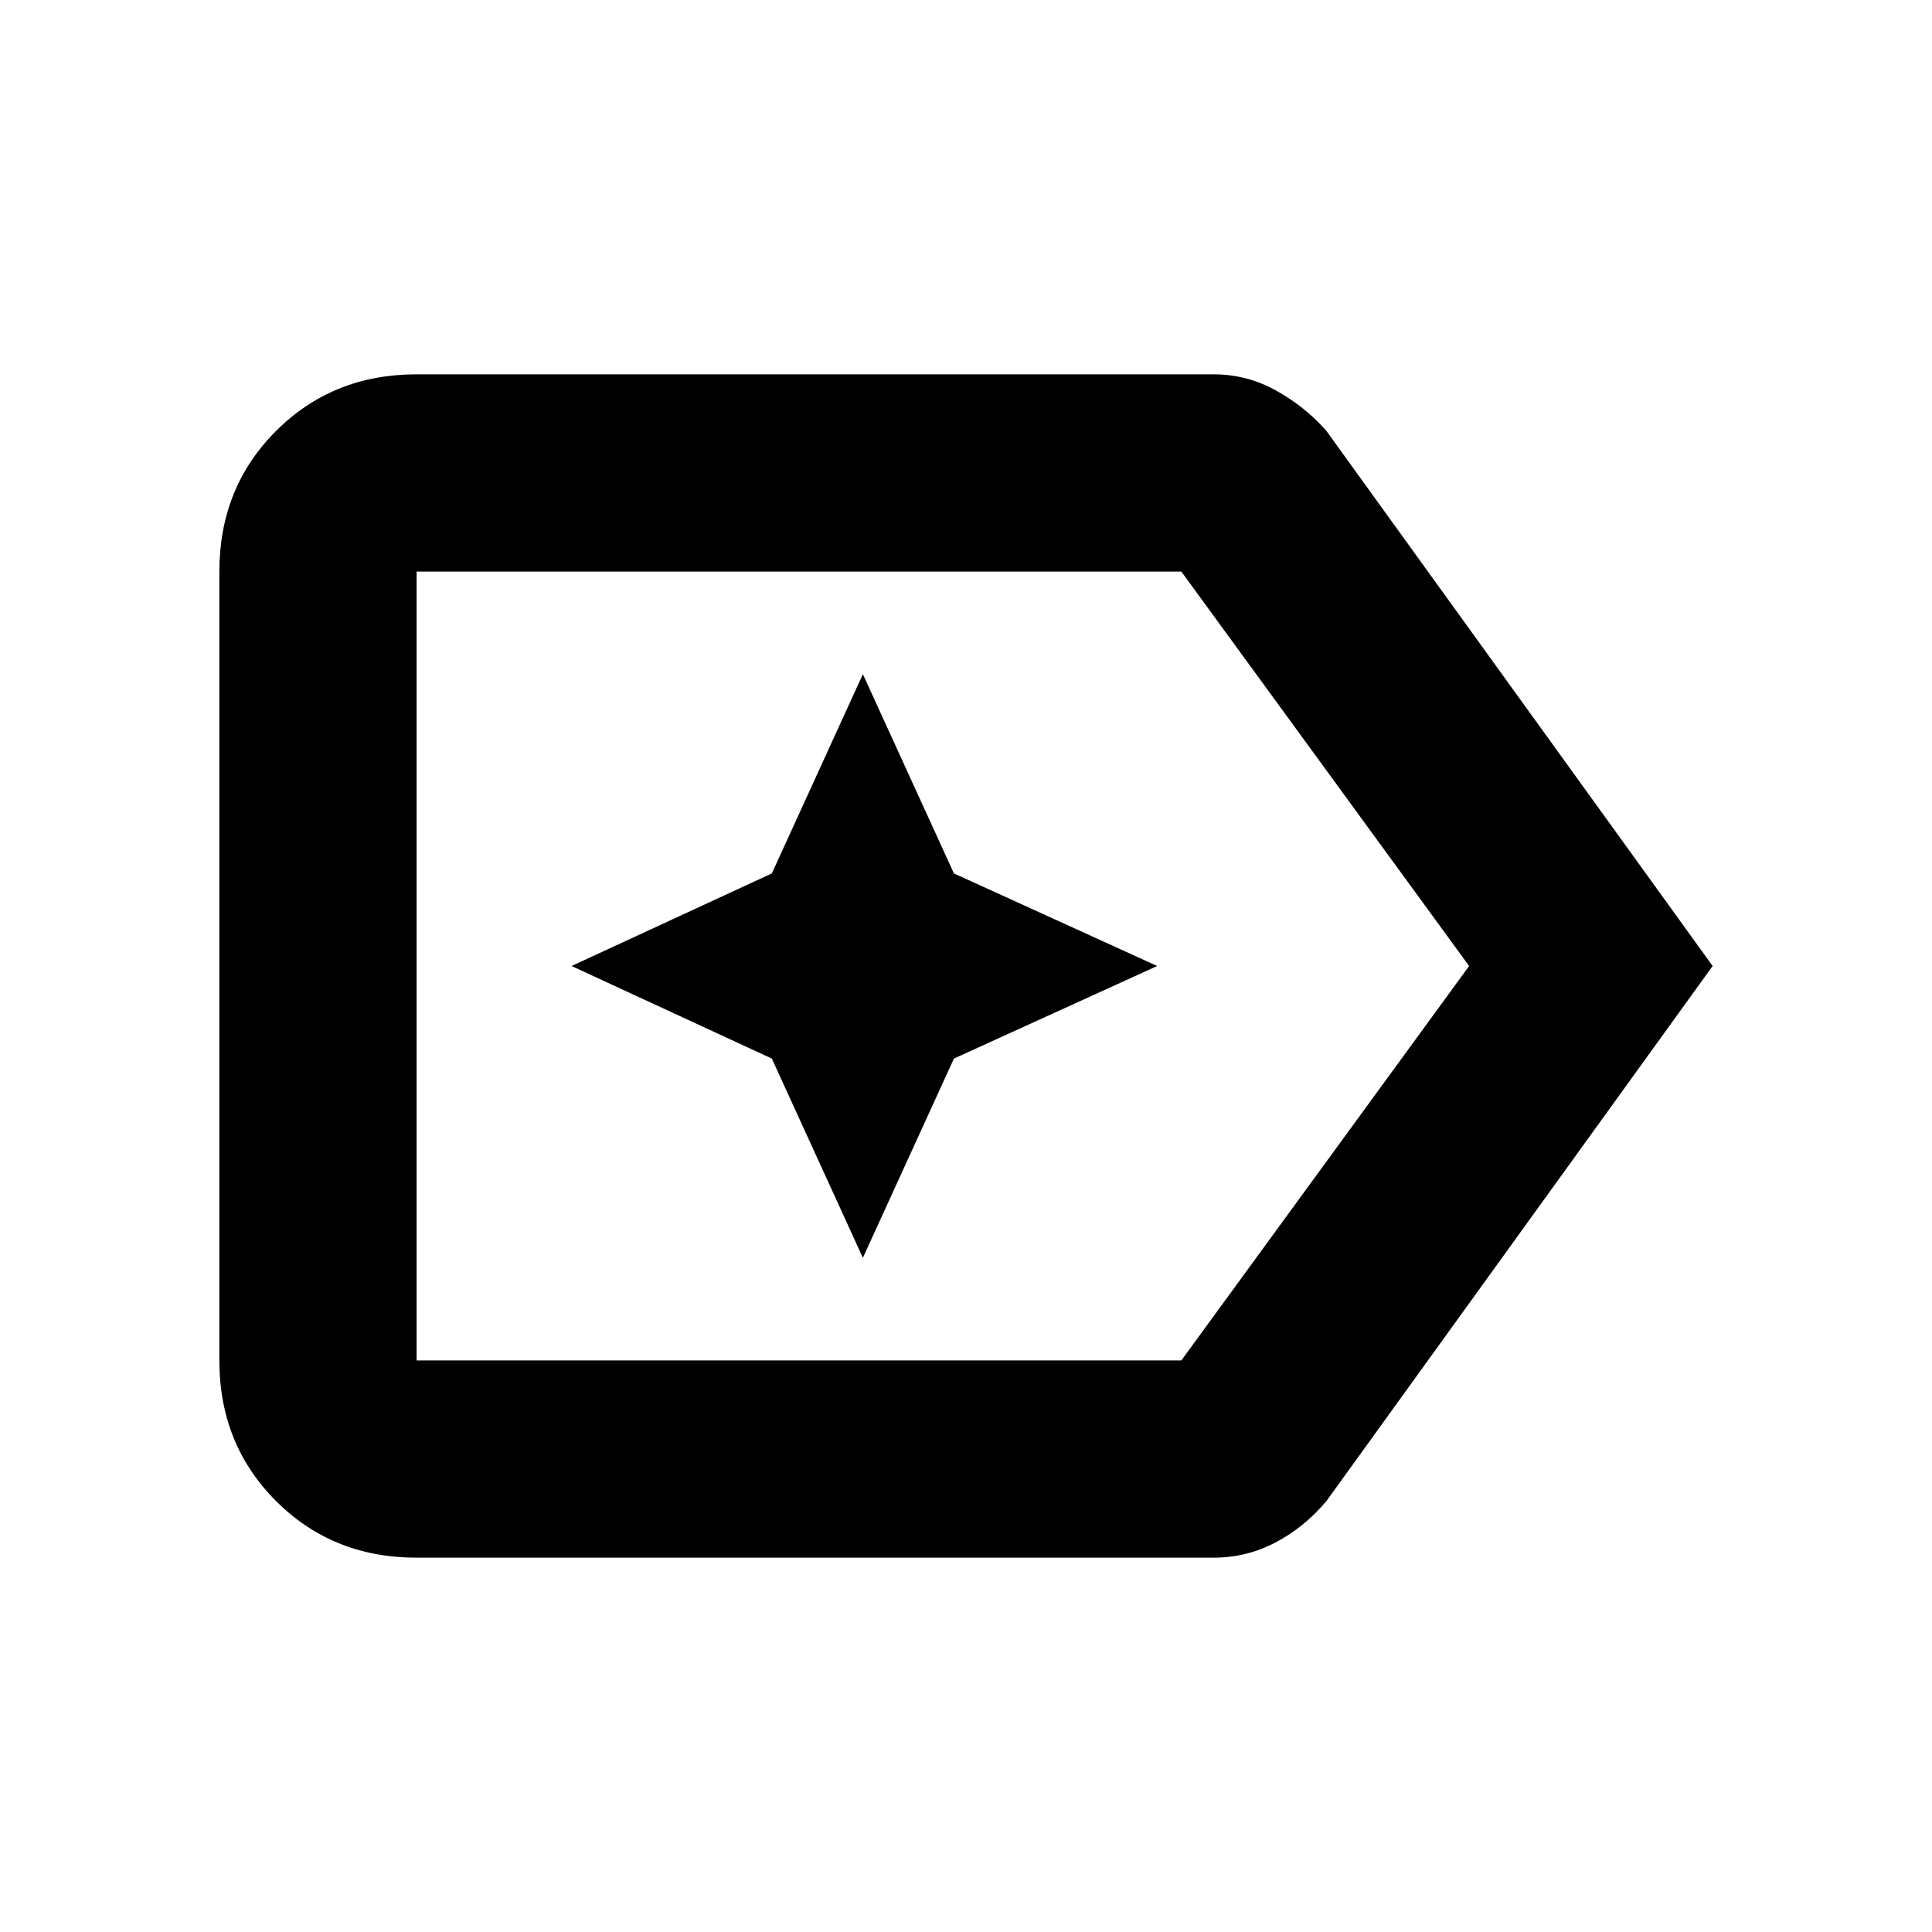 <svg xmlns="http://www.w3.org/2000/svg" height="20" viewBox="0 96 960 960" width="20"><path d="M851 576 659 842q-11 13-25.318 20.5Q619.364 870 603 870H207q-41.7 0-69.85-28.15Q109 813.7 109 772V380q0-41.7 28.15-69.85Q165.3 282 207 282h396q16.485 0 30.909 7.971Q648.333 297.941 659 310l192 266Zm-121 0L587 380H207v392h380l143-196Zm-523 0v196-392 196Zm221.762 145L474 622l101-46-101-46-45.238-99-45.238 99L284 576l99.524 46 45.238 99Z"/></svg>